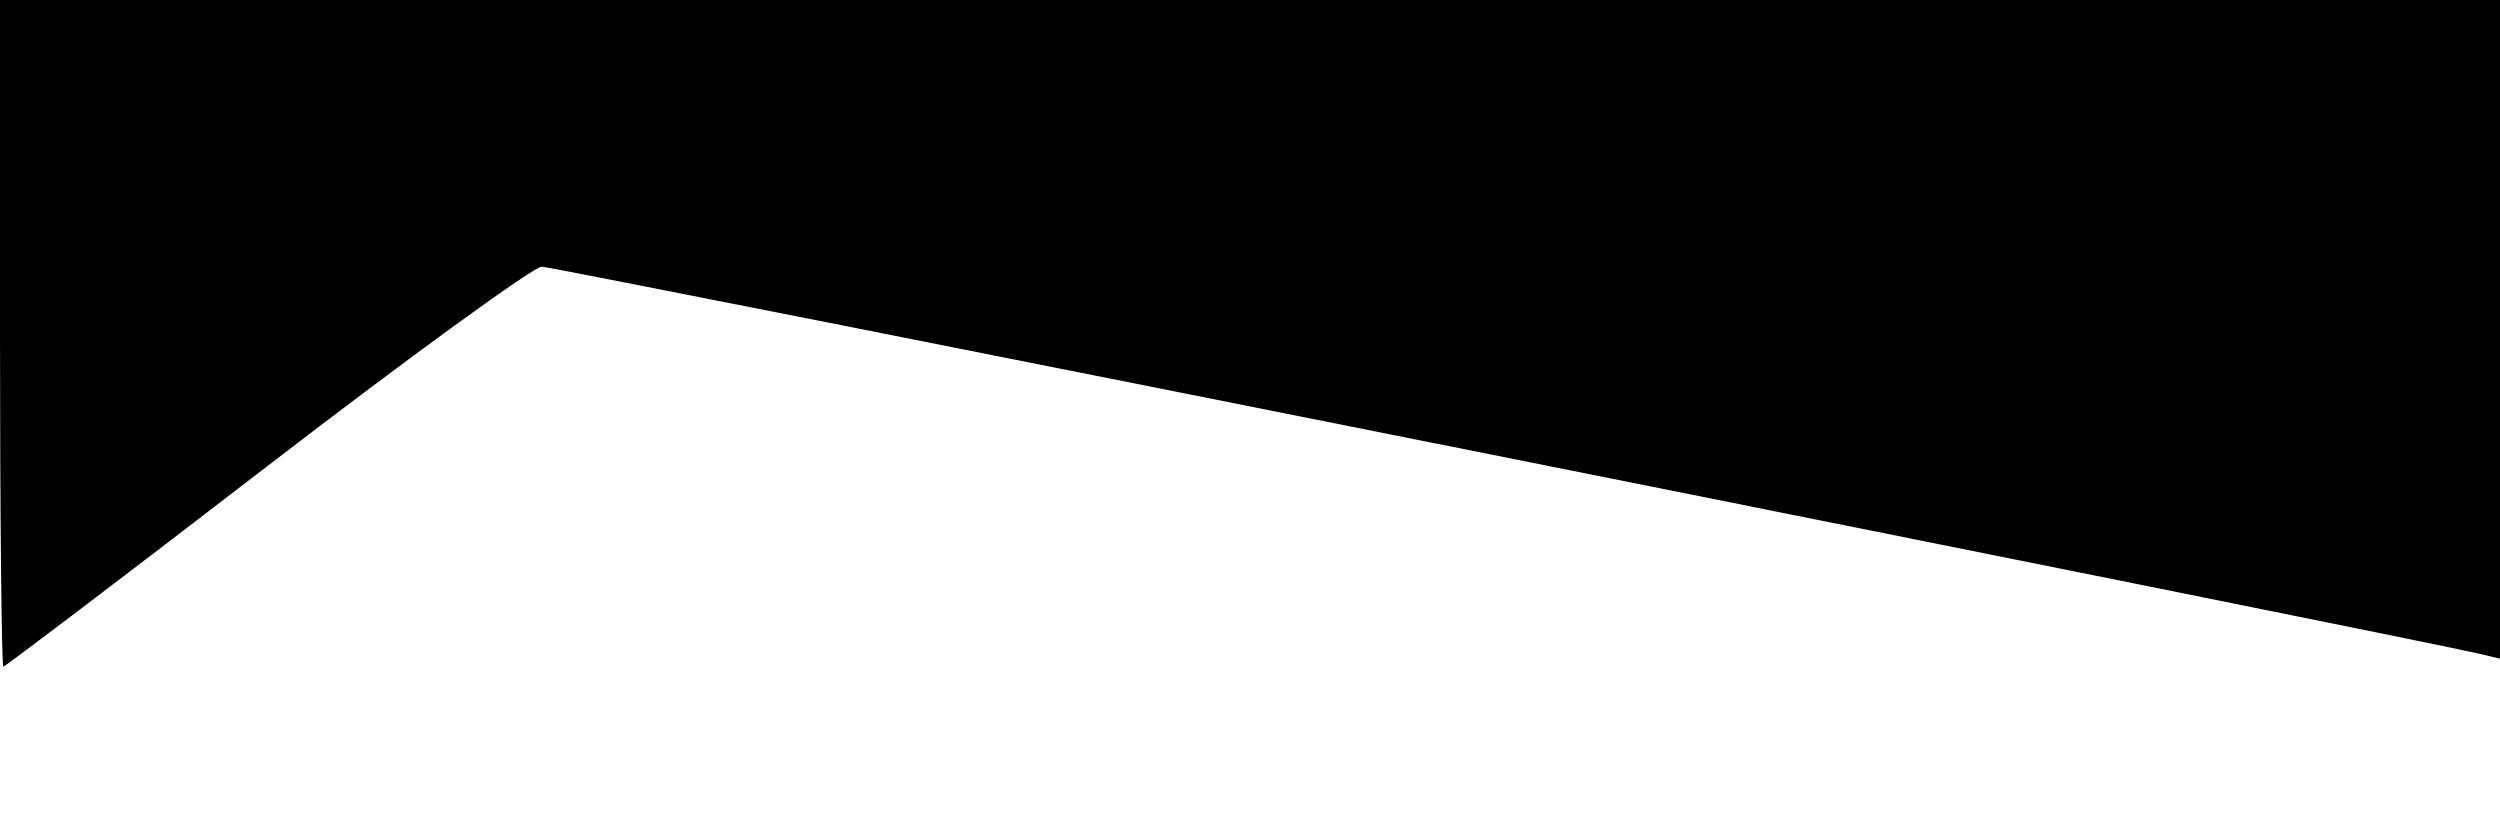 <svg xmlns="http://www.w3.org/2000/svg" viewBox="0 0 300 99"> <g transform="translate(0,99) scale(0.05,-0.05)"> <path d="M0 1180 c0 -440 4 -800 8 -800 4 0 289 216 632 480 343 264 641 480 660 480 29 0 4494 -892 4655 -930 l45 -11 0 791 0 790 -3000 0 -3000 0 0 -800z"/> </g> </svg>